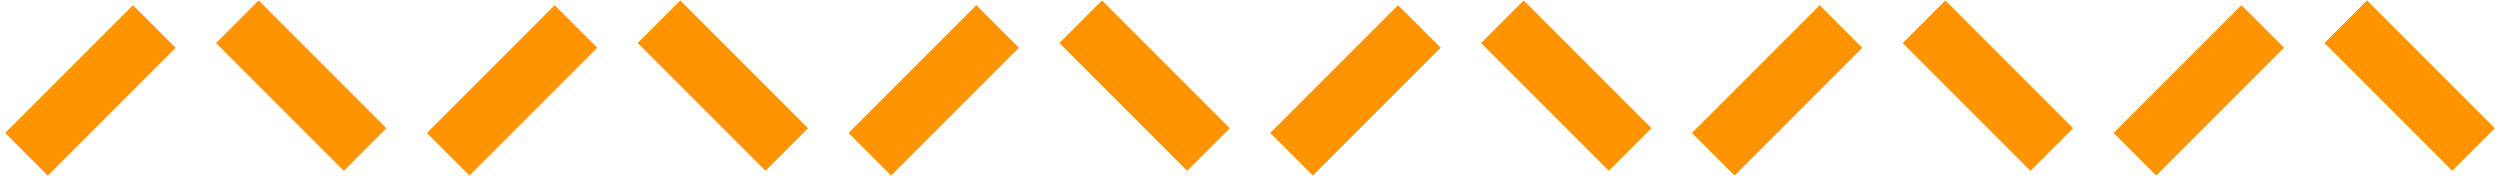 <svg xmlns="http://www.w3.org/2000/svg" width="166" height="12" viewBox="0 0 166 12">
    <g fill="none" fill-rule="evenodd">
        <g fill="#FF9300">
            <g>
                <path d="M0 4L12 4 12 8 0 8z" transform="translate(-105 -511) matrix(1 0 0 -1 105 523) scale(1 -1) rotate(-45 -8.485 0)"/>
                <path d="M14 4.314L26 4.314 26 8.314 14 8.314z" transform="translate(-105 -511) matrix(1 0 0 -1 105 523) rotate(-45 20 6.314)"/>
                <path d="M28 4L40 4 40 8 28 8z" transform="translate(-105 -511) matrix(1 0 0 -1 105 523) scale(1 -1) rotate(-45 19.515 0)"/>
                <path d="M42 4.314L54 4.314 54 8.314 42 8.314z" transform="translate(-105 -511) matrix(1 0 0 -1 105 523) rotate(-45 48 6.314)"/>
                <path d="M56 4L68 4 68 8 56 8z" transform="translate(-105 -511) matrix(1 0 0 -1 105 523) scale(1 -1) rotate(-45 47.515 0)"/>
                <path d="M70 4.314L82 4.314 82 8.314 70 8.314z" transform="translate(-105 -511) matrix(1 0 0 -1 105 523) rotate(-45 76 6.314)"/>
                <path d="M84 4L96 4 96 8 84 8z" transform="translate(-105 -511) matrix(1 0 0 -1 105 523) scale(1 -1) rotate(-45 75.515 0)"/>
                <path d="M98 4.314L110 4.314 110 8.314 98 8.314z" transform="translate(-105 -511) matrix(1 0 0 -1 105 523) rotate(-45 104 6.314)"/>
                <path d="M112 4L124 4 124 8 112 8z" transform="translate(-105 -511) matrix(1 0 0 -1 105 523) scale(1 -1) rotate(-45 103.515 0)"/>
                <path d="M126 4.314L138 4.314 138 8.314 126 8.314z" transform="translate(-105 -511) matrix(1 0 0 -1 105 523) rotate(-45 132 6.314)"/>
                <path d="M140 4L152 4 152 8 140 8z" transform="translate(-105 -511) matrix(1 0 0 -1 105 523) scale(1 -1) rotate(-45 131.515 0)"/>
                <path d="M154 4.314L166 4.314 166 8.314 154 8.314z" transform="translate(-105 -511) matrix(1 0 0 -1 105 523) rotate(-45 160 6.314)"/>
            </g>
        </g>
    </g>
</svg>